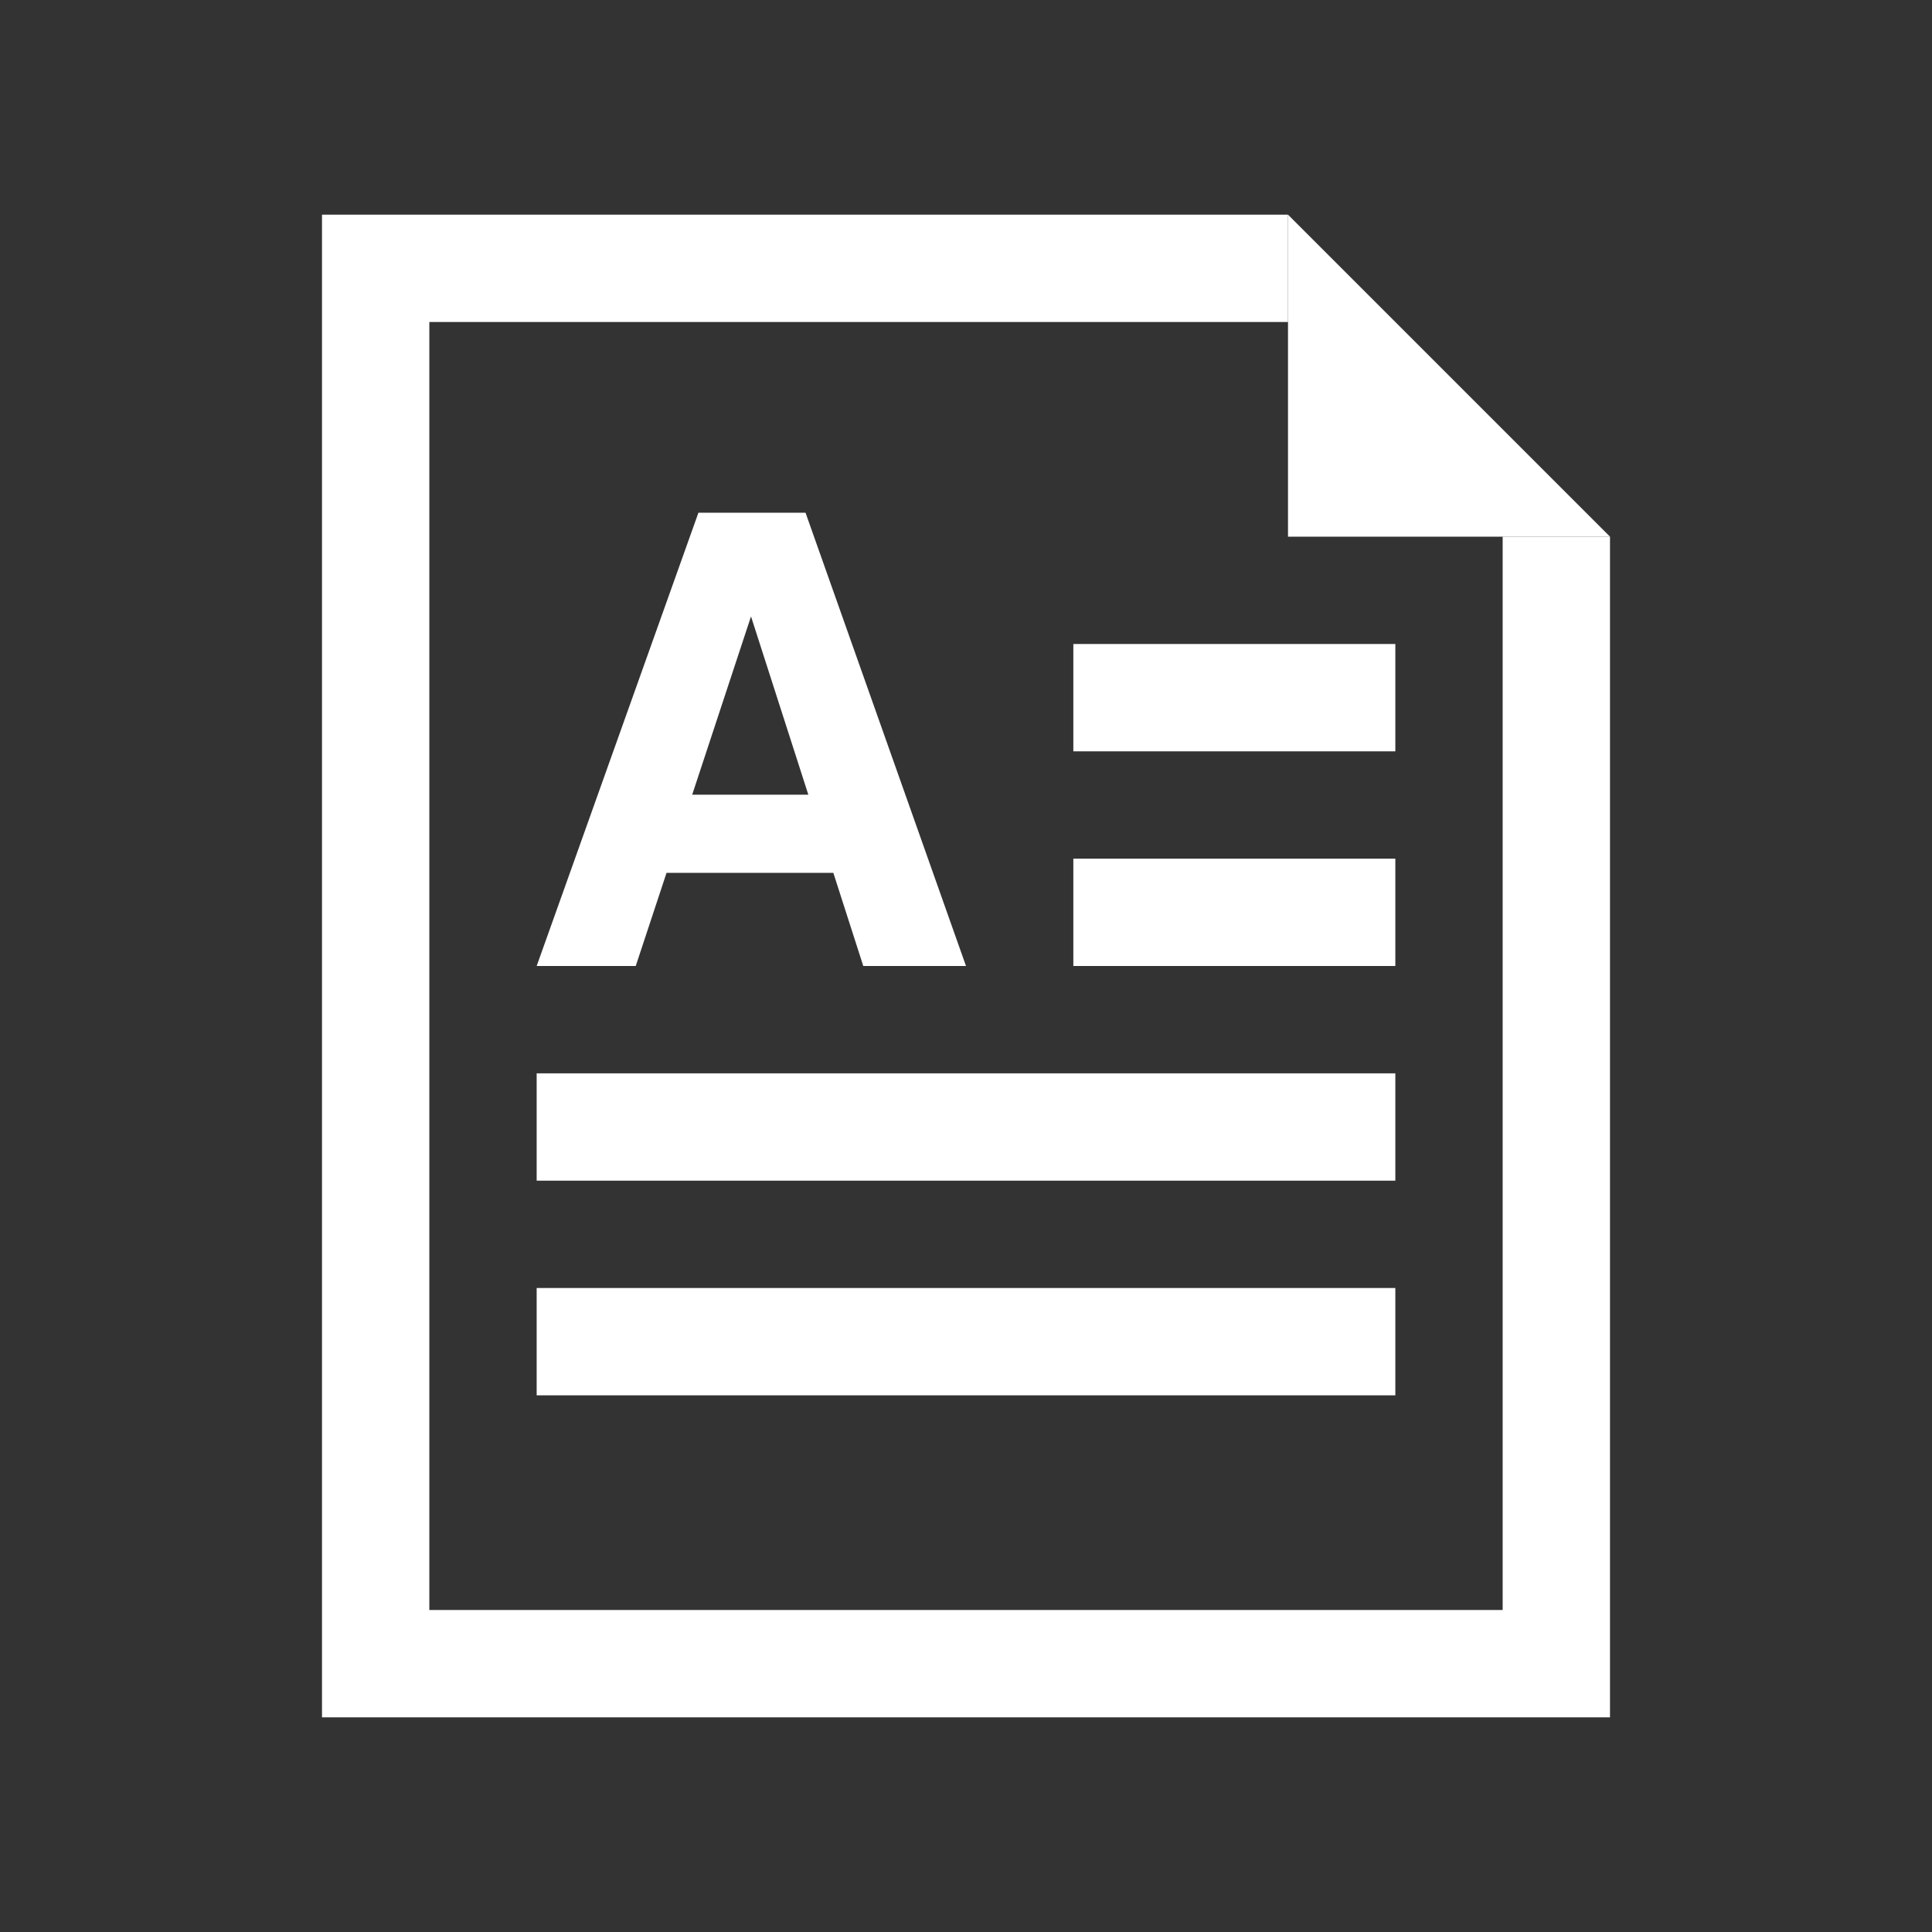 <?xml version="1.0" encoding="utf-8"?>
<svg version="1.1" id="img" xmlns="http://www.w3.org/2000/svg" xmlns:xlink="http://www.w3.org/1999/xlink" x="0px" y="0px"
	 width="18px" height="18px" viewBox="0 0 18 18" style="enable-background:new 0 0 18 18;" xml:space="preserve">
<rect x="0" y="0" width="18" height="18" fill="#333333" stroke="none"/>
<g id="rtf.inverted">
	<g>
		<polygon style="fill:#FFFFFF;" points="12,5 15,5 12,2 		"/>
		<polygon style="fill:#FFFFFF;" points="14,15 4,15 4,3 12,3 12,2 3,2 3,16 15,16 15,5 14,5 		"/>
	</g>
	<rect x="10" y="6" style="fill:#FFFFFF;" width="3" height="1"/>
	<rect x="10" y="8" style="fill:#FFFFFF;" width="3" height="1"/>
	<rect x="5" y="10" style="fill:#FFFFFF;" width="8" height="1"/>
	<rect x="5" y="12" style="fill:#FFFFFF;" width="8" height="1"/>
	<g>
		<path style="fill:#FFFFFF;" d="M6.507,4.777h0.998L9,9H8.043L7.764,8.132H6.21L5.923,9H5L6.507,4.777z M6.449,7.404h1.082
			L6.997,5.743L6.449,7.404z"/>
	</g>
</g>
</svg>
